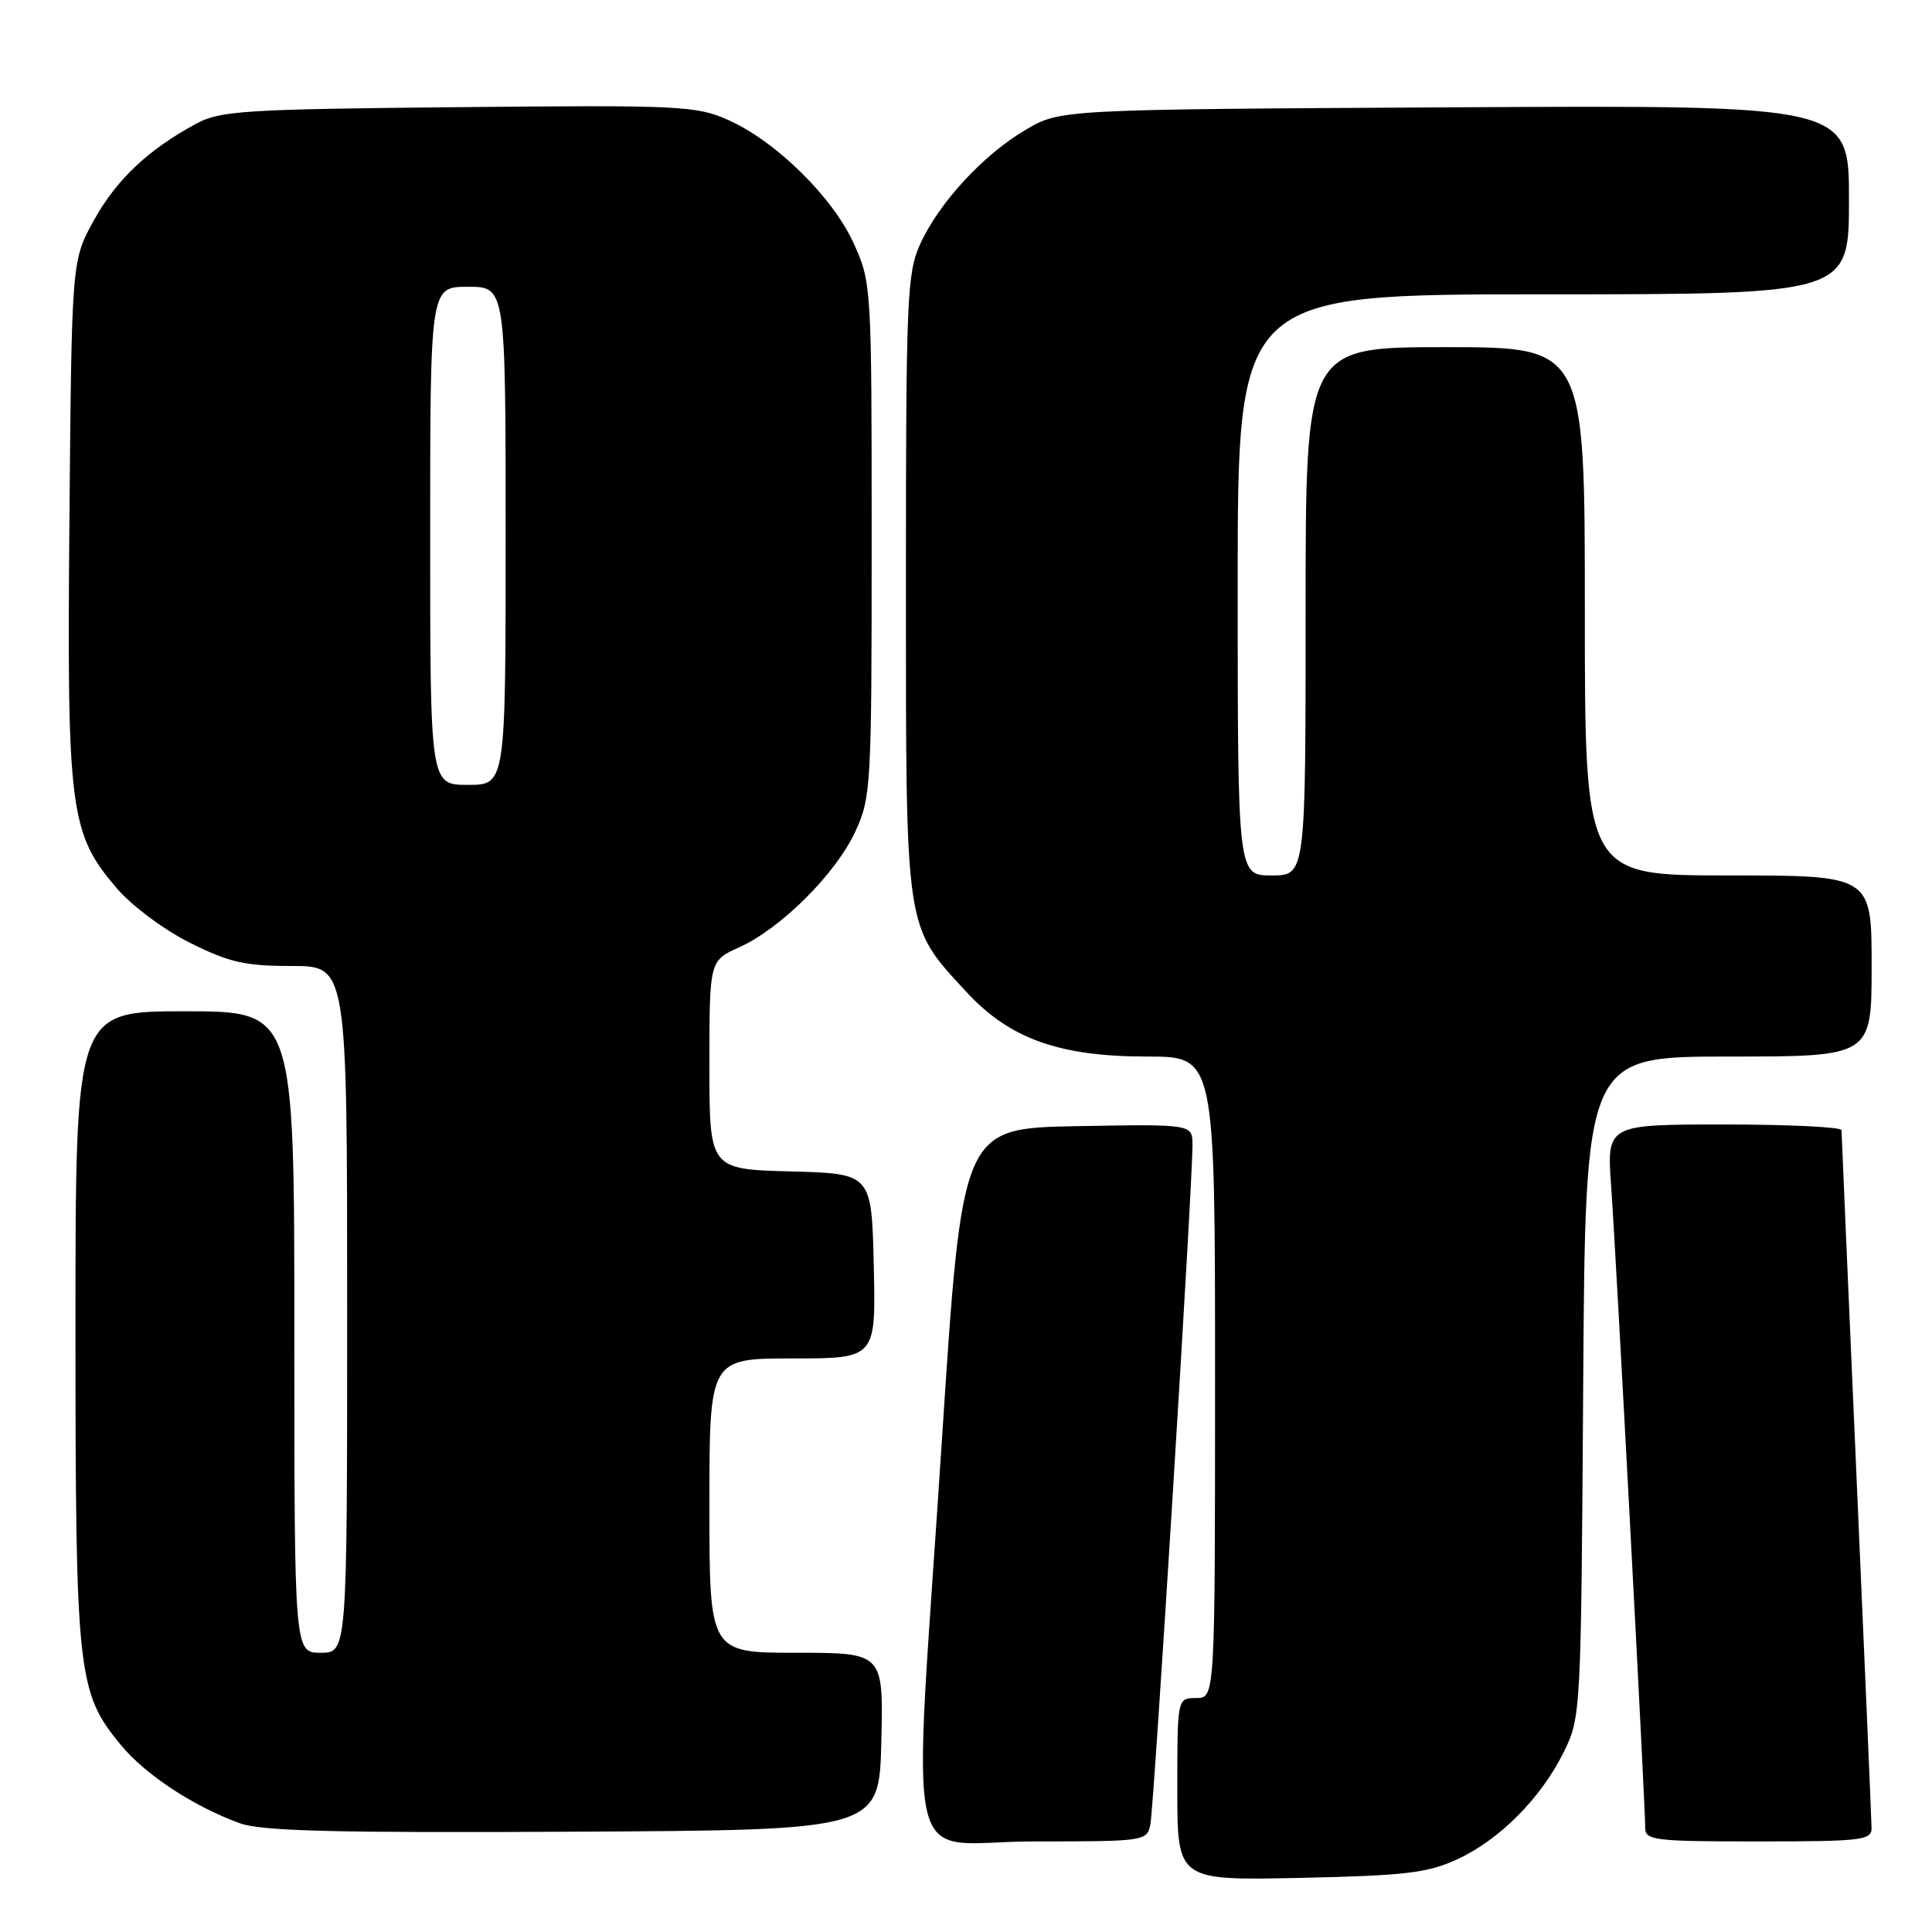 <?xml version="1.0" encoding="UTF-8" standalone="no"?>
<!DOCTYPE svg PUBLIC "-//W3C//DTD SVG 1.1//EN" "http://www.w3.org/Graphics/SVG/1.1/DTD/svg11.dtd" >
<svg xmlns="http://www.w3.org/2000/svg" xmlns:xlink="http://www.w3.org/1999/xlink" version="1.1" viewBox="0 0 256 256">
 <g >
 <path fill="currentColor"
d=" M 193.07 246.38 C 198.71 243.78 204.21 238.24 207.22 232.13 C 209.47 227.55 209.50 226.99 209.78 183.75 C 210.06 140.00 210.06 140.00 229.03 140.00 C 248.00 140.00 248.00 140.00 248.00 128.00 C 248.00 116.00 248.00 116.00 229.00 116.00 C 210.00 116.00 210.00 116.00 210.00 81.00 C 210.00 46.00 210.00 46.00 191.50 46.00 C 173.00 46.00 173.00 46.00 173.00 81.00 C 173.00 116.00 173.00 116.00 168.50 116.00 C 164.00 116.00 164.00 116.00 164.00 77.50 C 164.00 39.00 164.00 39.00 204.50 39.00 C 245.00 39.00 245.00 39.00 245.00 26.47 C 245.00 13.93 245.00 13.93 192.75 14.22 C 140.50 14.50 140.50 14.50 135.92 17.19 C 130.28 20.51 124.42 26.86 121.92 32.36 C 120.18 36.20 120.04 39.52 120.04 77.50 C 120.04 123.80 119.86 122.55 128.02 131.40 C 133.78 137.65 140.34 140.00 152.04 140.00 C 161.00 140.00 161.00 140.00 161.00 182.50 C 161.00 225.00 161.00 225.00 158.50 225.00 C 156.00 225.00 156.00 225.00 156.00 237.09 C 156.00 249.17 156.00 249.17 172.25 248.83 C 186.19 248.53 189.15 248.18 193.07 246.38 Z  M 152.43 241.75 C 152.91 239.44 158.04 156.71 158.01 151.72 C 158.00 148.95 158.00 148.95 142.75 149.22 C 127.50 149.50 127.50 149.50 124.83 190.50 C 120.90 250.87 119.34 244.00 136.98 244.00 C 151.71 244.00 151.97 243.96 152.43 241.75 Z  M 247.99 242.25 C 247.98 241.29 247.08 220.25 245.99 195.50 C 244.91 170.75 244.01 150.16 244.01 149.75 C 244.00 149.34 237.00 149.00 228.45 149.00 C 212.90 149.00 212.90 149.00 213.49 157.25 C 214.12 165.93 218.00 239.06 218.00 242.18 C 218.00 243.86 219.17 244.00 233.00 244.00 C 246.62 244.00 248.00 243.84 247.99 242.25 Z  M 116.78 230.75 C 117.06 219.00 117.06 219.00 105.53 219.00 C 94.00 219.00 94.00 219.00 94.00 199.50 C 94.00 180.00 94.00 180.00 105.03 180.00 C 116.06 180.00 116.06 180.00 115.78 167.75 C 115.50 155.50 115.50 155.50 104.75 155.22 C 94.00 154.93 94.00 154.93 94.00 141.12 C 94.00 127.30 94.00 127.30 97.96 125.52 C 103.47 123.03 110.76 115.77 113.33 110.19 C 115.42 105.67 115.50 104.26 115.50 71.50 C 115.50 37.92 115.47 37.44 113.14 32.29 C 110.36 26.12 102.78 18.68 96.45 15.88 C 92.25 14.02 90.08 13.91 60.74 14.20 C 32.37 14.47 29.18 14.67 26.00 16.39 C 19.64 19.82 15.44 23.78 12.45 29.18 C 9.50 34.50 9.50 34.50 9.20 68.83 C 8.86 107.47 9.24 110.42 15.48 117.71 C 17.48 120.04 21.74 123.21 25.18 124.93 C 30.36 127.52 32.47 128.00 38.66 128.00 C 46.00 128.00 46.00 128.00 46.00 173.50 C 46.00 219.00 46.00 219.00 42.50 219.00 C 39.00 219.00 39.00 219.00 39.00 176.50 C 39.00 134.00 39.00 134.00 24.50 134.00 C 10.00 134.00 10.00 134.00 10.00 175.82 C 10.00 221.92 10.25 224.25 16.04 231.25 C 19.32 235.21 25.75 239.42 31.84 241.61 C 34.67 242.63 44.67 242.88 76.00 242.71 C 116.50 242.50 116.50 242.50 116.78 230.75 Z  M 57.00 71.00 C 57.00 38.00 57.00 38.00 62.00 38.00 C 67.00 38.00 67.00 38.00 67.00 71.00 C 67.00 104.00 67.00 104.00 62.00 104.00 C 57.00 104.00 57.00 104.00 57.00 71.00 Z "/>
</g>
</svg>
